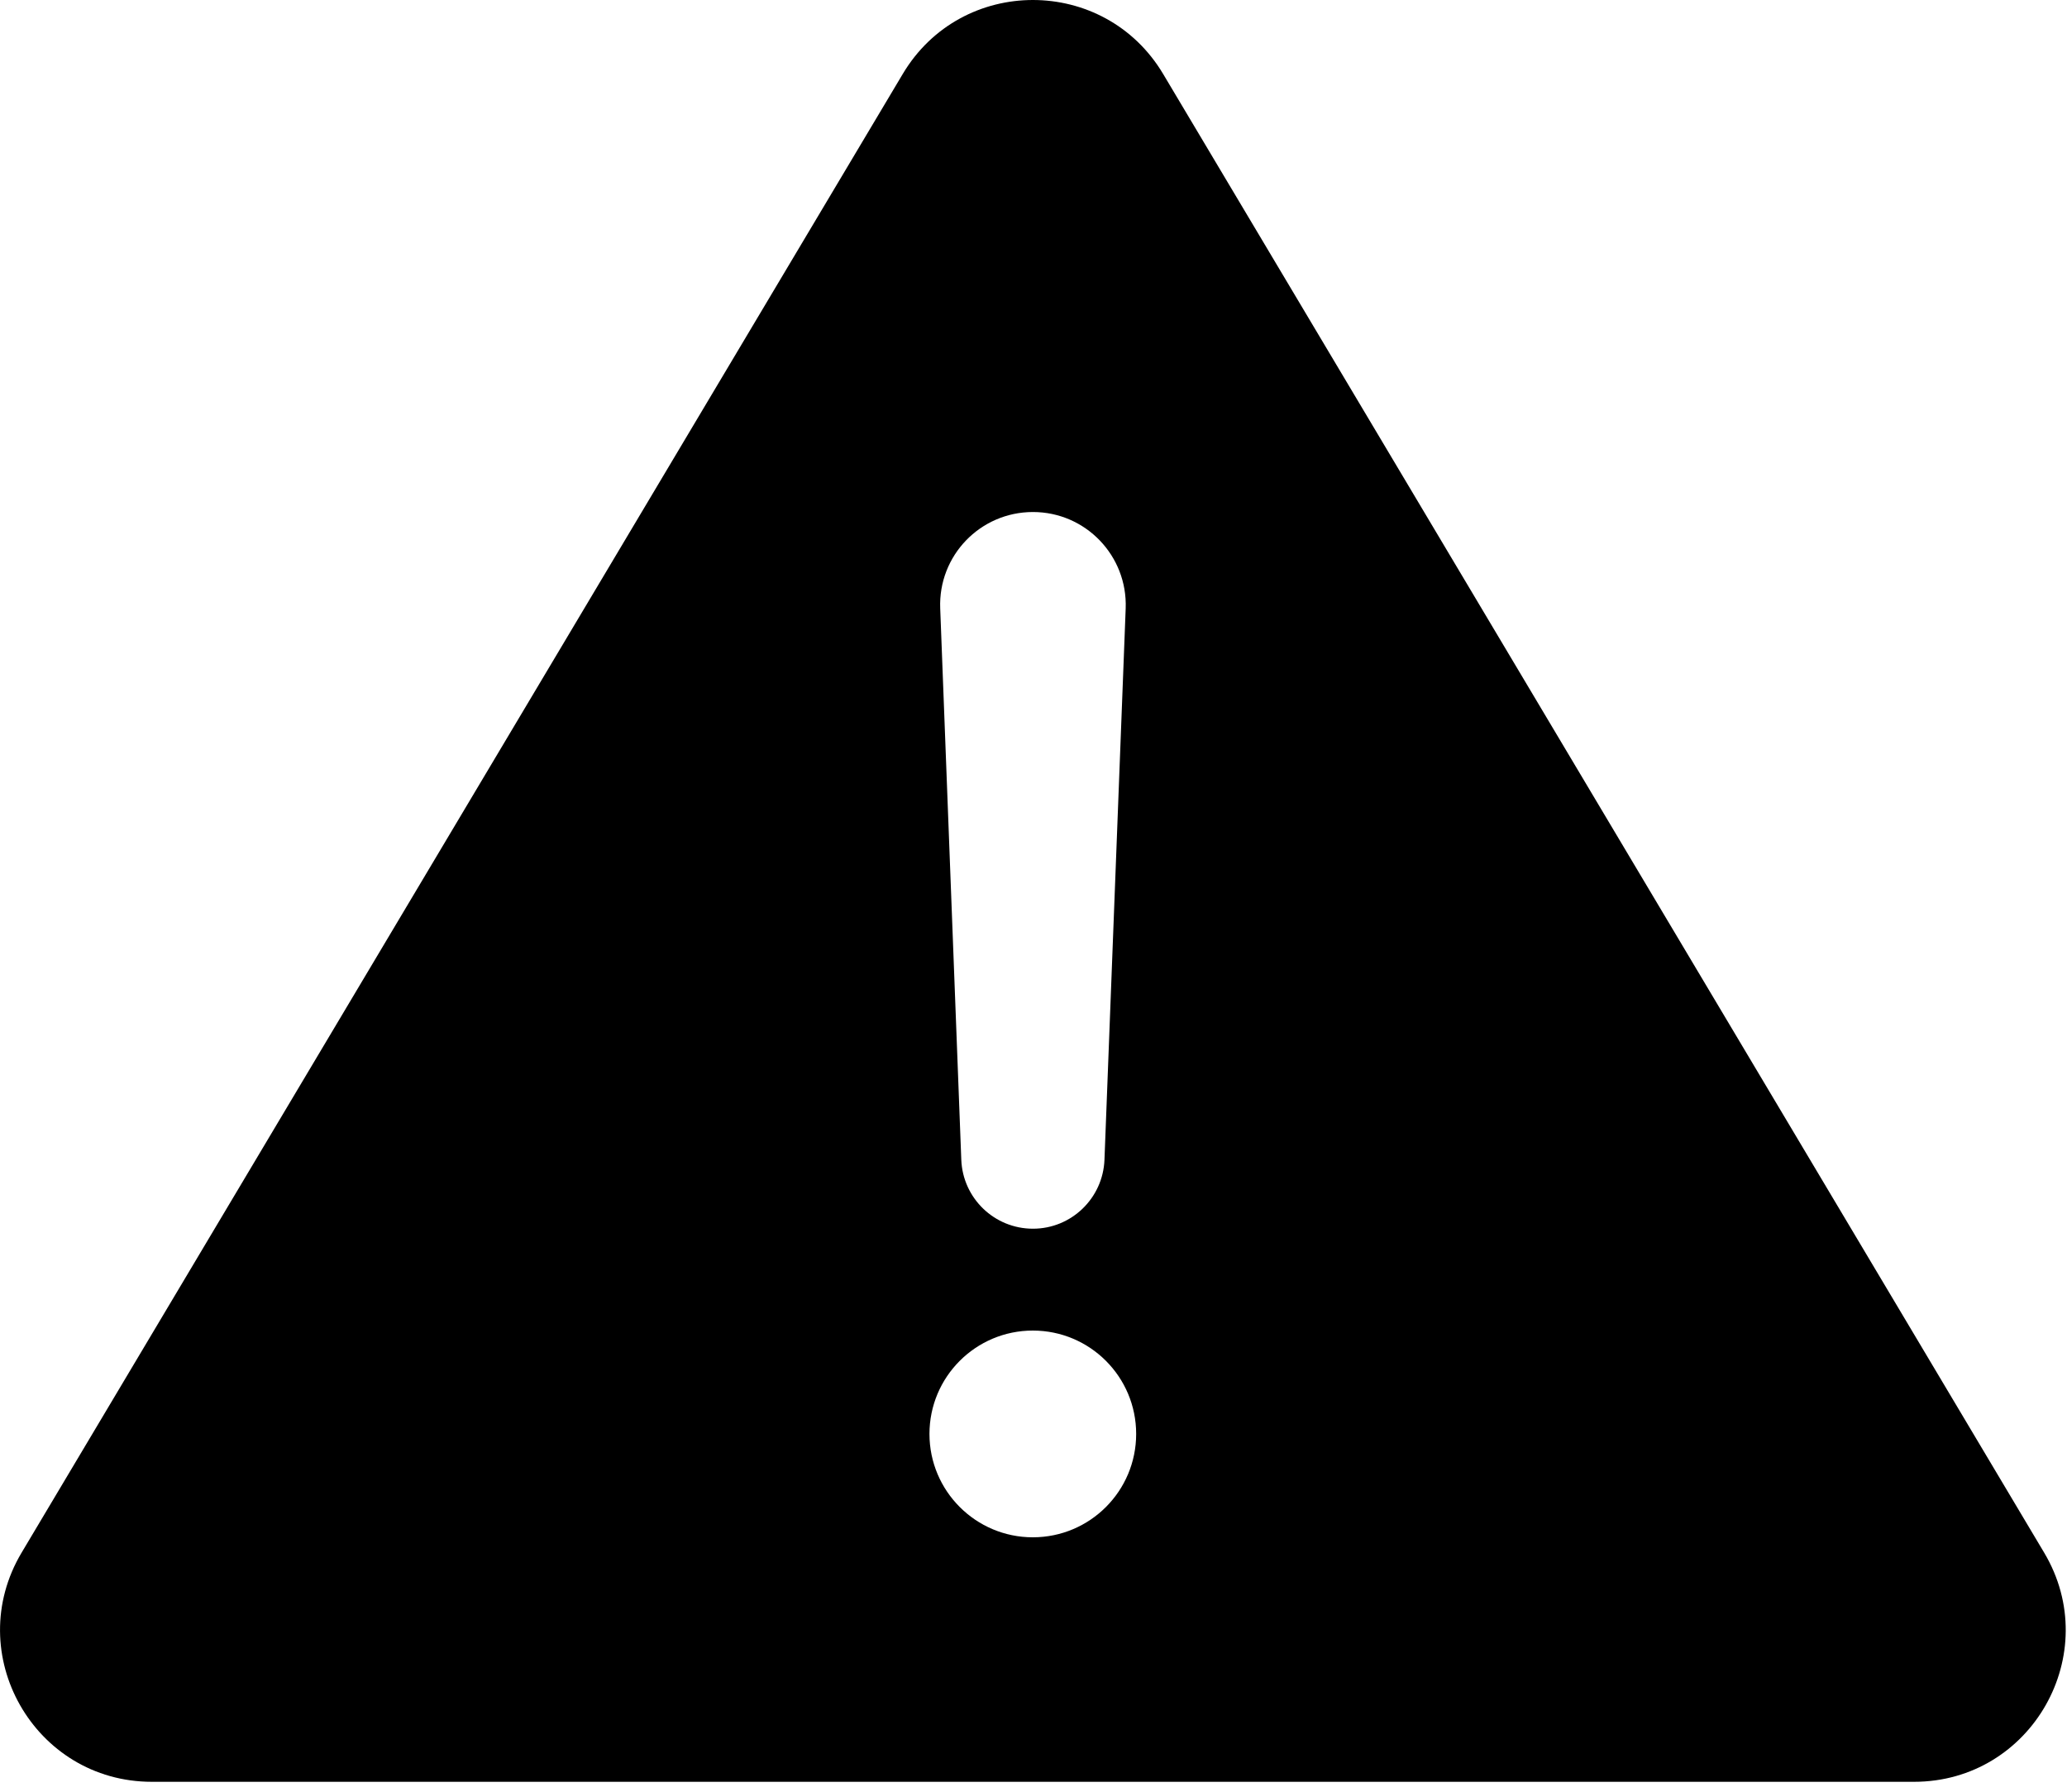 <?xml version="1.0" encoding="UTF-8"?>
<svg width="15px" height="13px" viewBox="0 0 15 13" version="1.1" xmlns="http://www.w3.org/2000/svg" xmlns:xlink="http://www.w3.org/1999/xlink">
    <title>Solid/Warning</title>
    <g id="Page-1" stroke="none" stroke-width="1" fill="none" fill-rule="evenodd">
        <g id="Abstract" transform="translate(-29, -73)" fill="#000000">
            <g id="Shape" transform="translate(29, 72)">
                <path d="M7.496,4.715 C7.878,4.715 8.183,5.032 8.169,5.414 L8.015,9.415 C8.004,9.694 7.775,9.915 7.496,9.915 C7.216,9.915 6.987,9.694 6.976,9.415 L6.823,5.414 C6.808,5.032 7.113,4.715 7.496,4.715 Z M7.495,12.154 C7.081,12.154 6.745,11.818 6.745,11.404 C6.745,10.99 7.081,10.654 7.495,10.654 C7.91,10.654 8.245,10.99 8.245,11.404 C8.245,11.818 7.91,12.154 7.495,12.154 Z M6.551,1.537 L0.157,12.265 C-0.28,12.998 0.248,13.928 1.102,13.928 L13.89,13.928 C14.743,13.928 15.271,12.998 14.834,12.265 L8.441,1.537 C8.014,0.821 6.977,0.821 6.551,1.537 Z"></path>
            </g>
        </g>
    </g>
</svg>